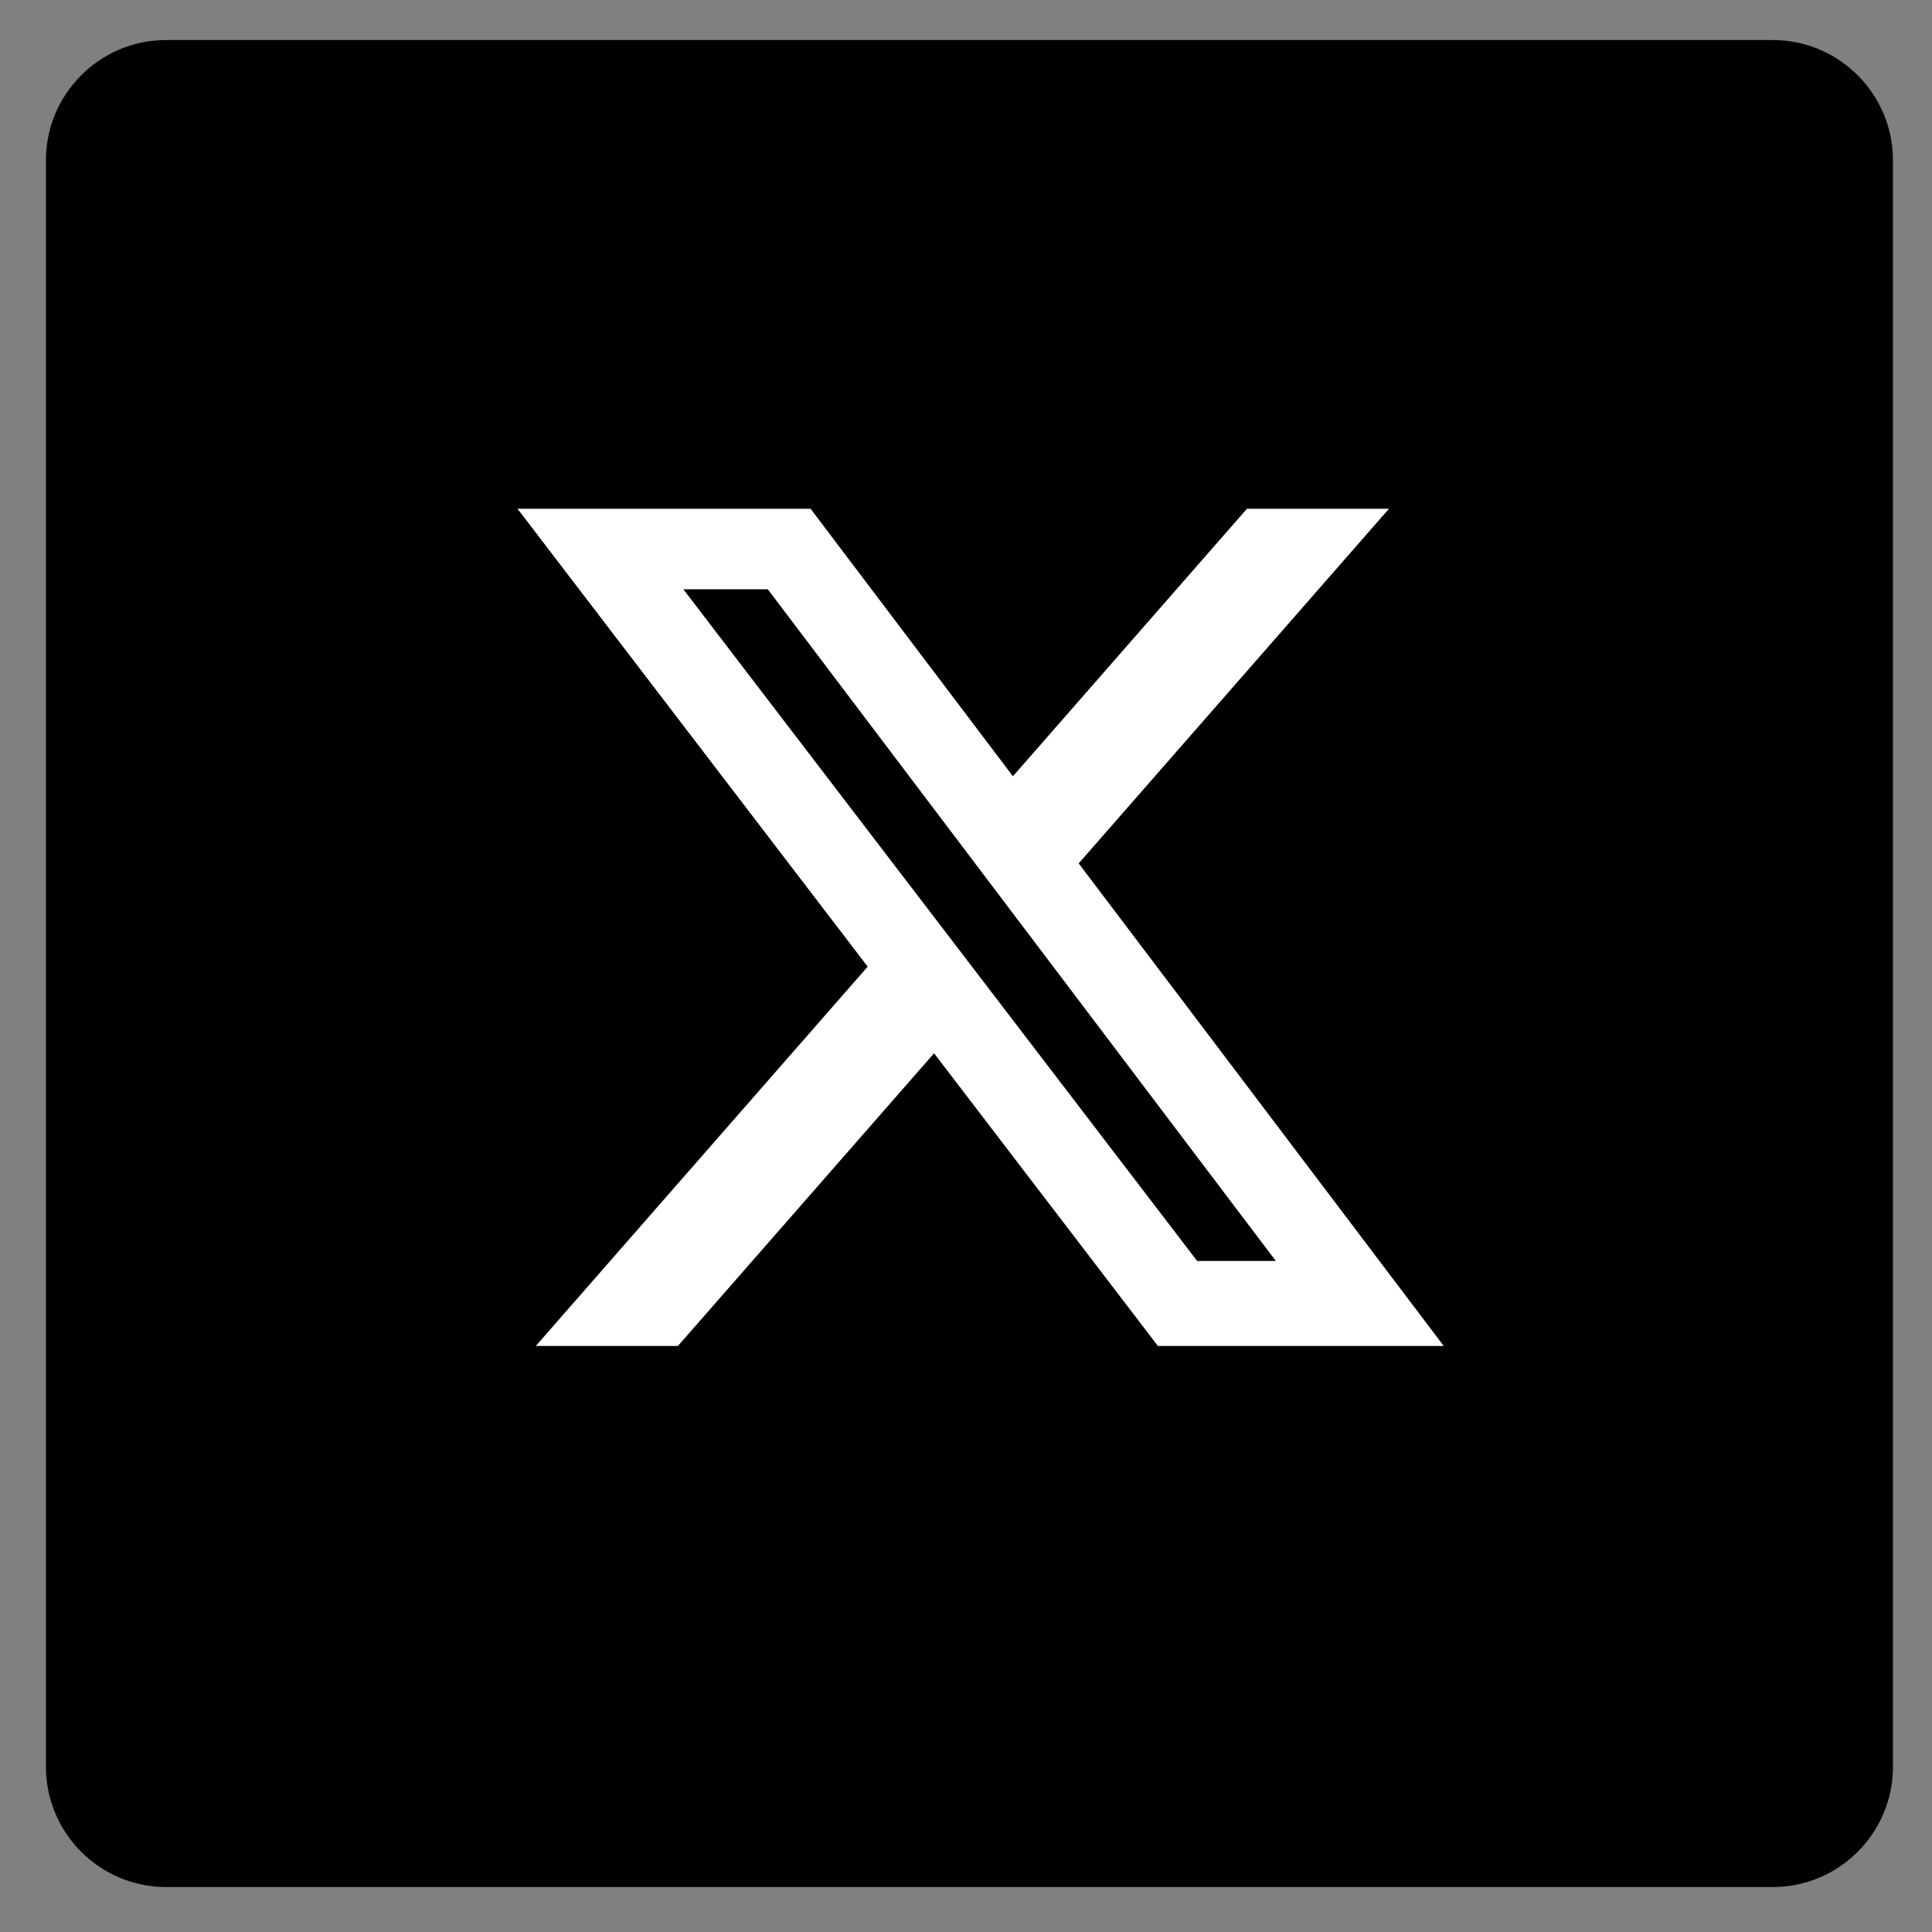 <svg  fill="#DC7633" xmlns="http://www.w3.org/2000/svg" xmlns:xlink="http://www.w3.org/1999/xlink"
  width="50" zoomAndPan="magnify" viewBox="0 0 375 375" height="50">
  <rect x="0" y="0" width="375" height="375" fill="#808080" stroke="none"/>
  <defs>&lt; path id="pathAttribute" d="M 8.917969 7.773438 L 367.417969 7.773438 L 367.417969 366.273438 L 8.917969
    366.273438 Z M 8.917969 7.773438 " /&gt; </defs>
  <g>
    <path 
      d="M 344.105 366.273 L 32.23 366.273 C 19.387 366.273 8.918 355.809 8.918 342.961 L 8.918 31.086 C 8.918 18.242 19.387 7.773 32.23 7.773 L 344.105 7.773 C 356.949 7.773 367.418 18.242 367.418 31.086 L 367.418 342.961 C 367.418 355.809 356.949 366.273 344.105 366.273 "
      fill-opacity="1" fill-rule="nonzero" fill="#000000"></path>
  </g>
  <g  transform="translate(90,80) "> <svg xmlns="http://www.w3.org/2000/svg" viewBox="0 0 24 24"
      version="1.1"  height="200" width="200">
      <path
        d="M18.244 2.25h3.308l-7.227 8.26 8.502 11.24H16.17l-5.214-6.817L4.99 21.75H1.68l7.73-8.835L1.254 2.25H8.08l4.713 6.231zm-1.161 17.52h1.833L7.084 4.126H5.117z"
         fill="#ffffff"></path>
    </svg> </g>
</svg>
